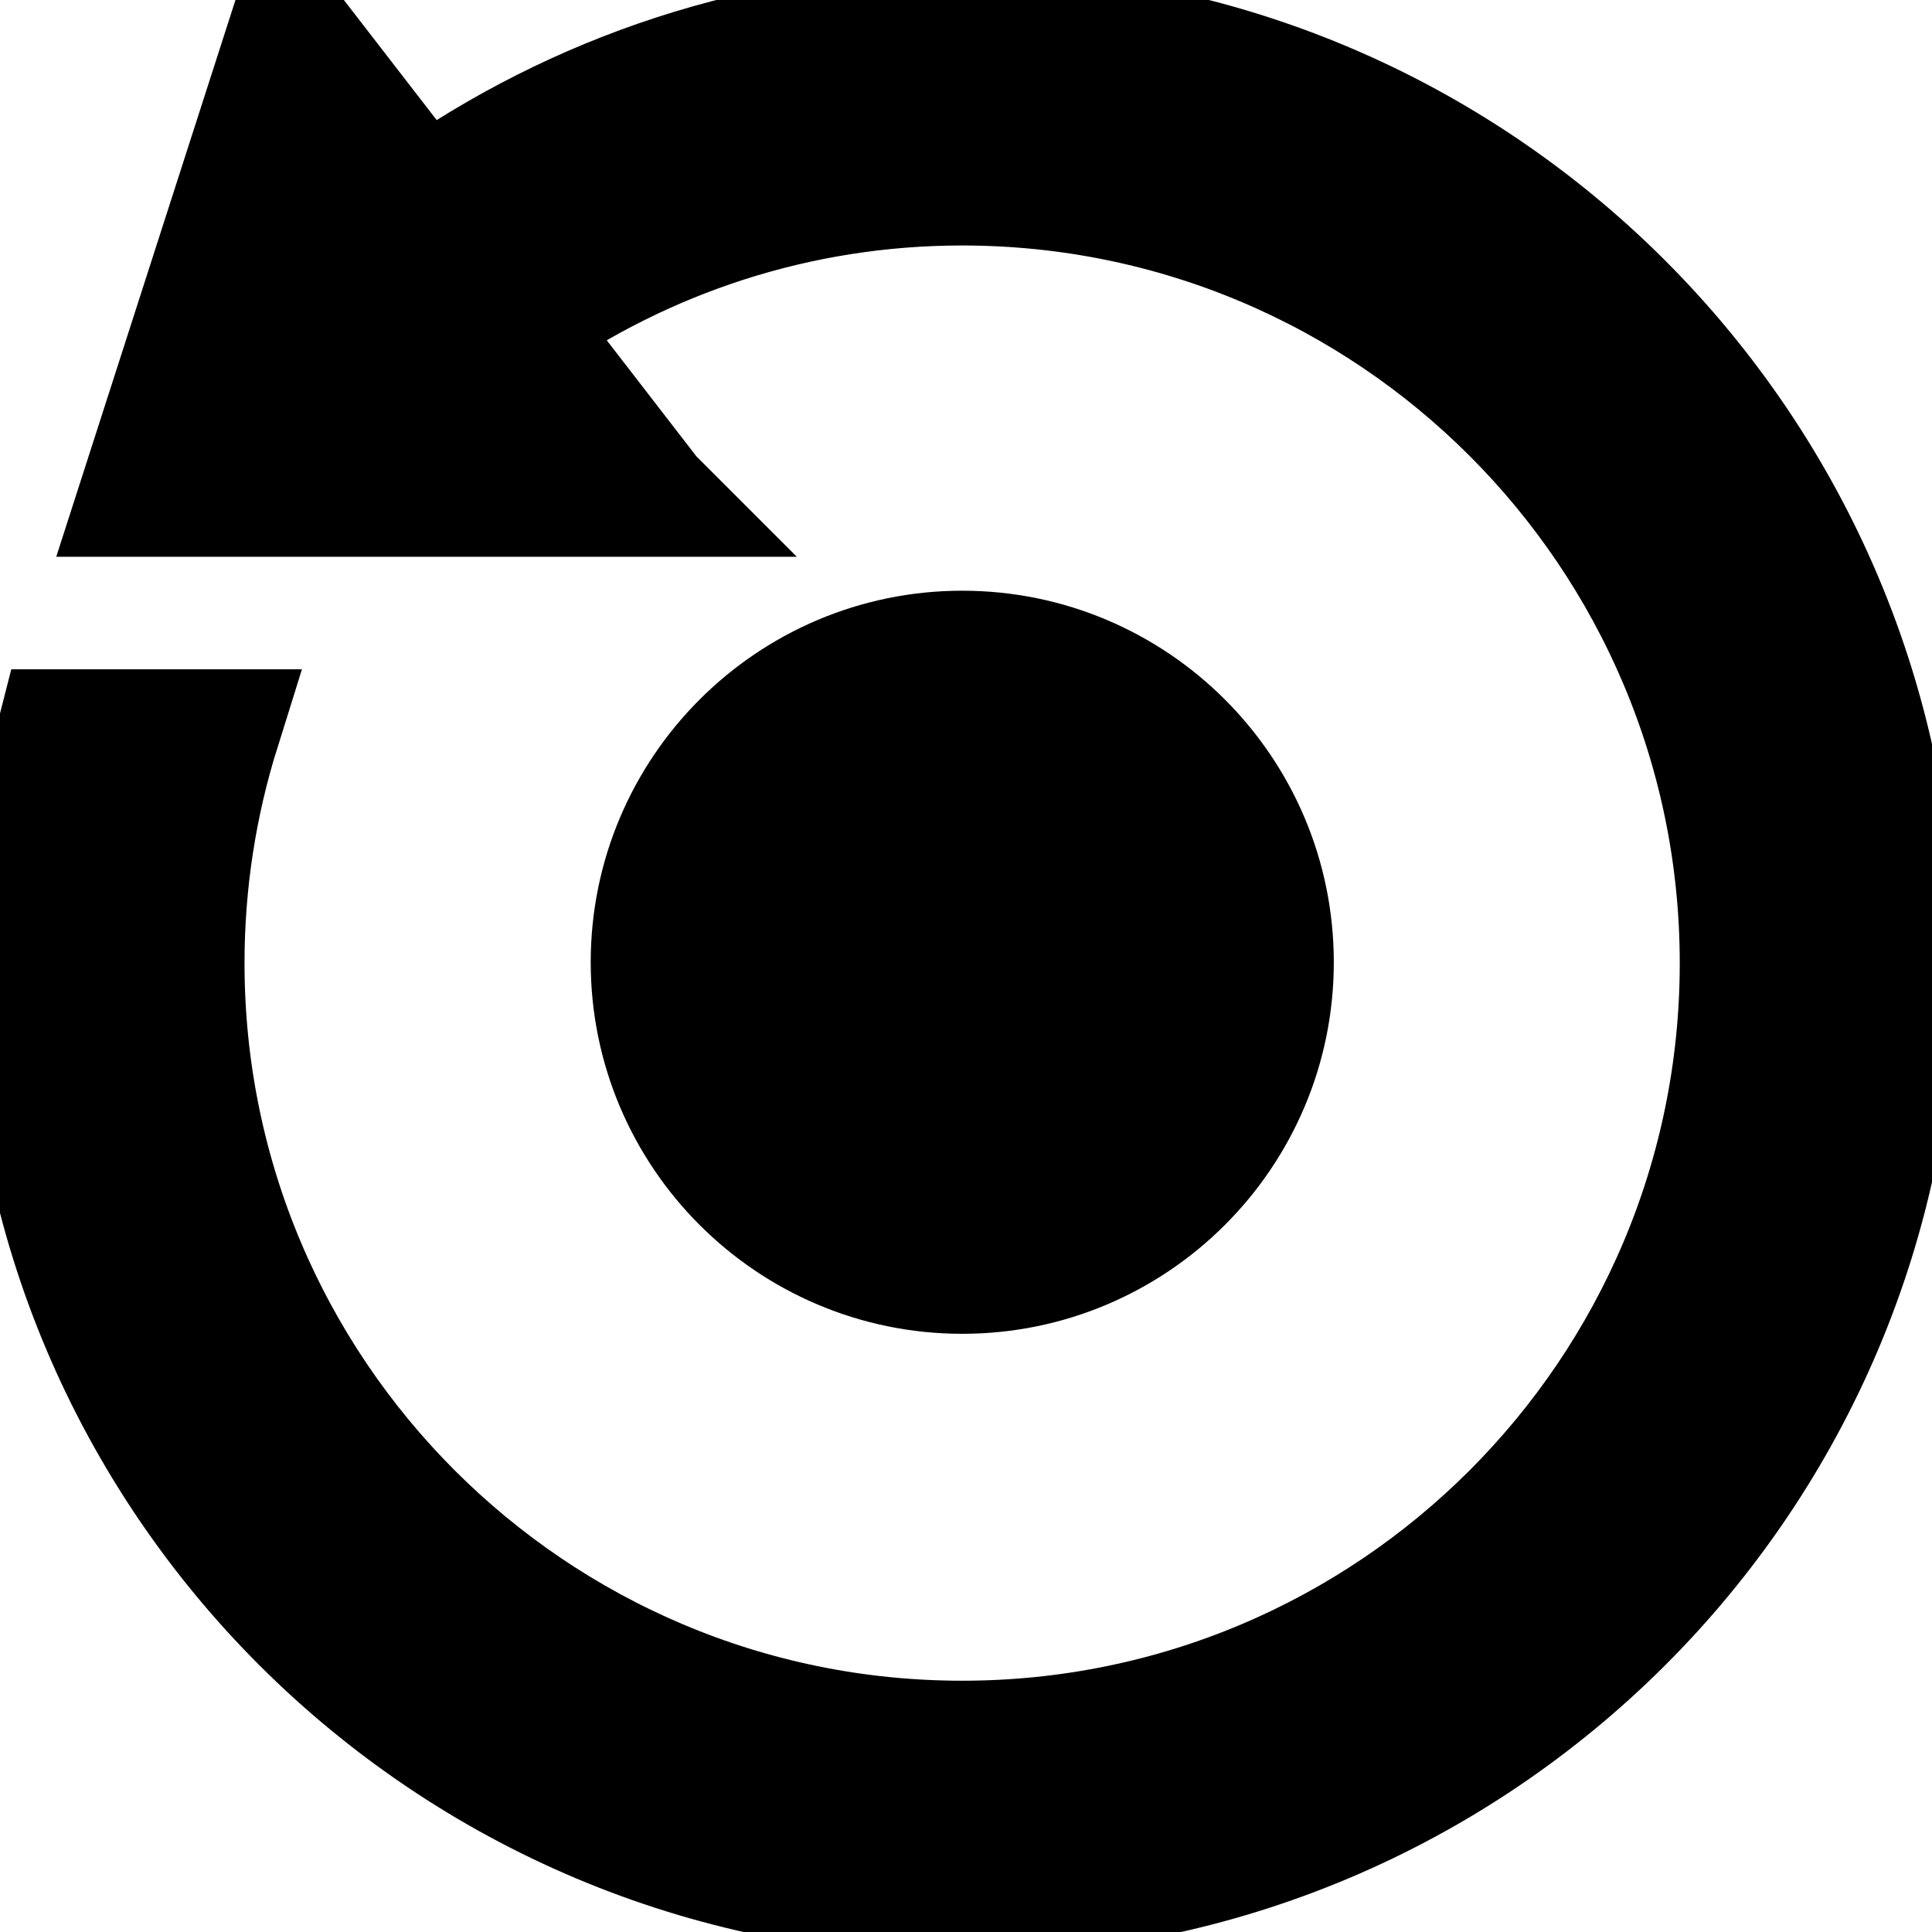 <svg width="16" height="16" xmlns="http://www.w3.org/2000/svg"><path stroke="null" fill="#000000" id="svg_1" d="m5.392,4.111l-4.24,0l1.247,-3.874l1.107,1.432c1.262,-0.895 2.8,-1.425 4.463,-1.425c4.267,0 7.732,3.464 7.732,7.732s-3.464,7.724 -7.732,7.724s-7.732,-3.457 -7.732,-7.724c0,-0.667 0.085,-1.315 0.244,-1.933l1.339,0c-0.191,0.61 -0.295,1.26 -0.295,1.933c0,3.557 2.887,6.443 6.443,6.443c3.557,0 6.443,-2.886 6.443,-6.443c0,-3.556 -2.886,-6.443 -6.443,-6.443c-1.367,0 -2.631,0.43 -3.674,1.157l1.097,1.42l-0,0zm2.577,1.281c1.423,0 2.577,1.155 2.577,2.577s-1.155,2.577 -2.577,2.577s-2.577,-1.155 -2.577,-2.577s1.155,-2.577 2.577,-2.577z"/></svg>